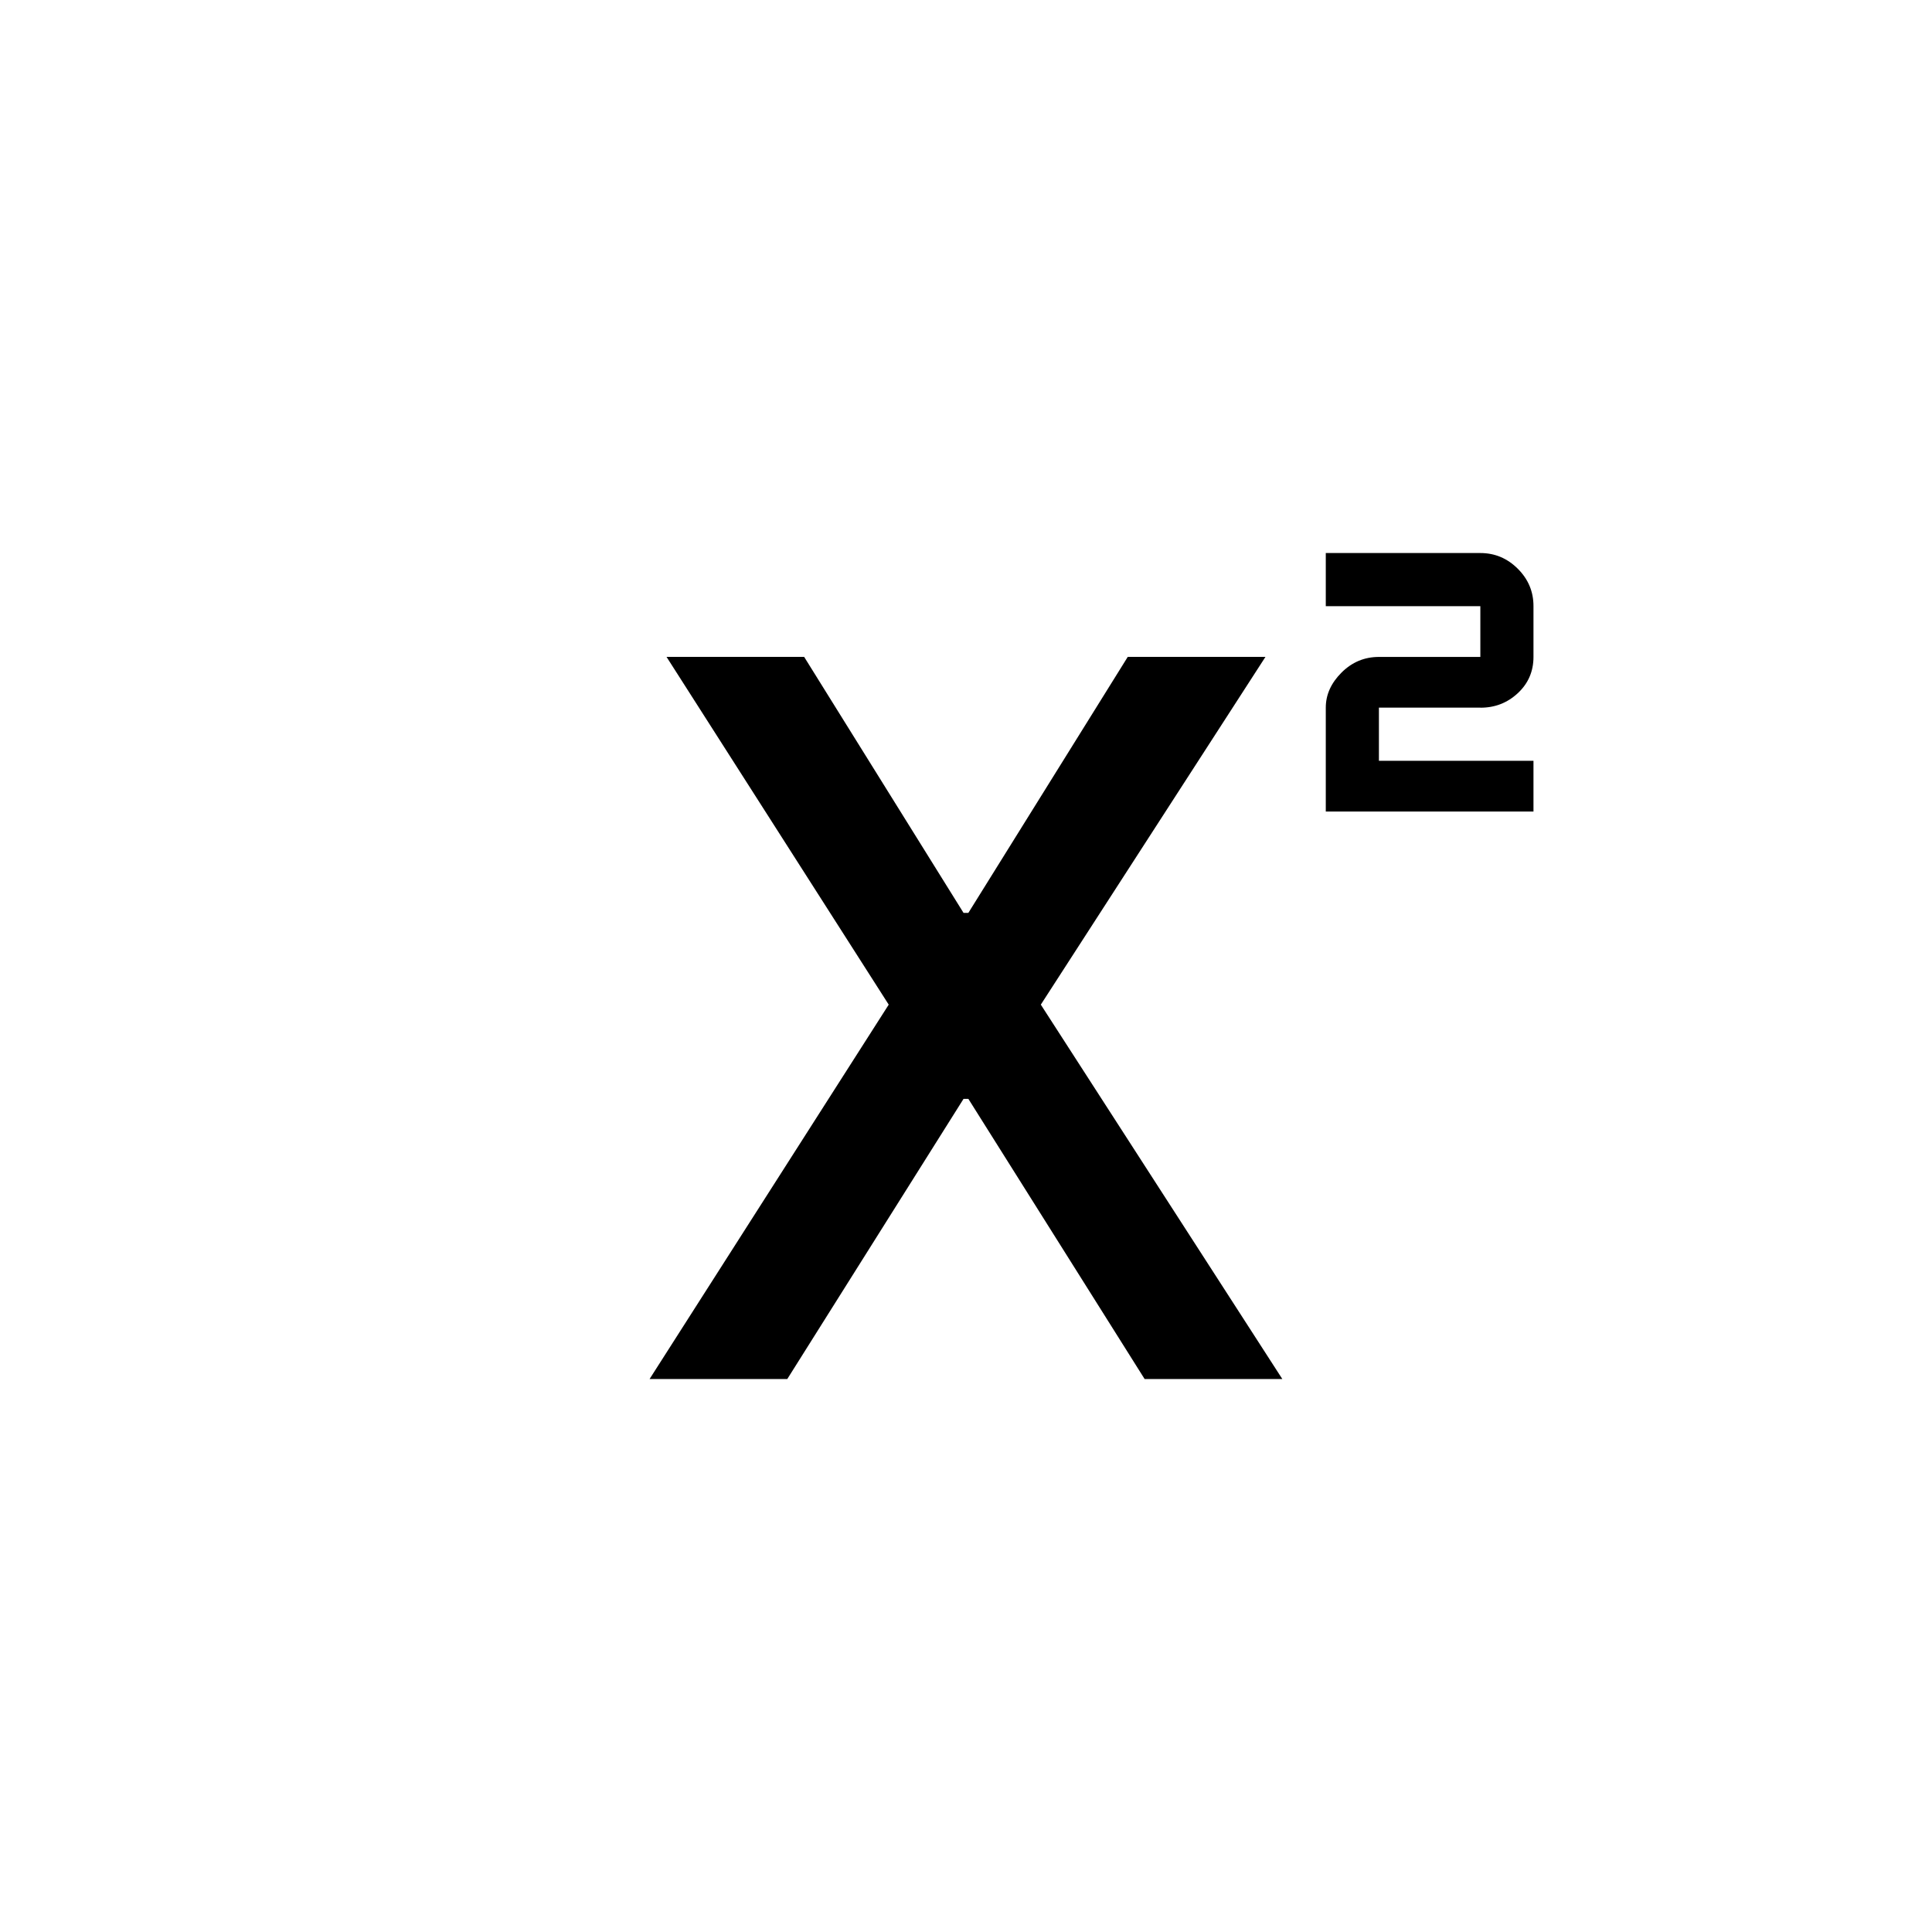 <!-- Generated by IcoMoon.io -->
<svg version="1.1" xmlns="http://www.w3.org/2000/svg" width="40" height="40" viewBox="0 0 40 40">
<title>mt-superscript</title>
<path d="M30.649 14.651h-2.1v1.1h3.2v1.051h-4.3v-2.151q0-0.4 0.325-0.725t0.775-0.325h2.1v-1.051h-3.2v-1.1h3.2q0.449 0 0.775 0.325t0.325 0.775v1.051q0 0.449-0.325 0.751t-0.775 0.3zM13.449 28.551h2.851l3.649-5.8h0.1l3.649 5.8h2.851l-5-7.751 4.651-7.2h-2.851l-3.3 5.3h-0.1l-3.3-5.3h-2.849l4.6 7.2z"></path>
</svg>
